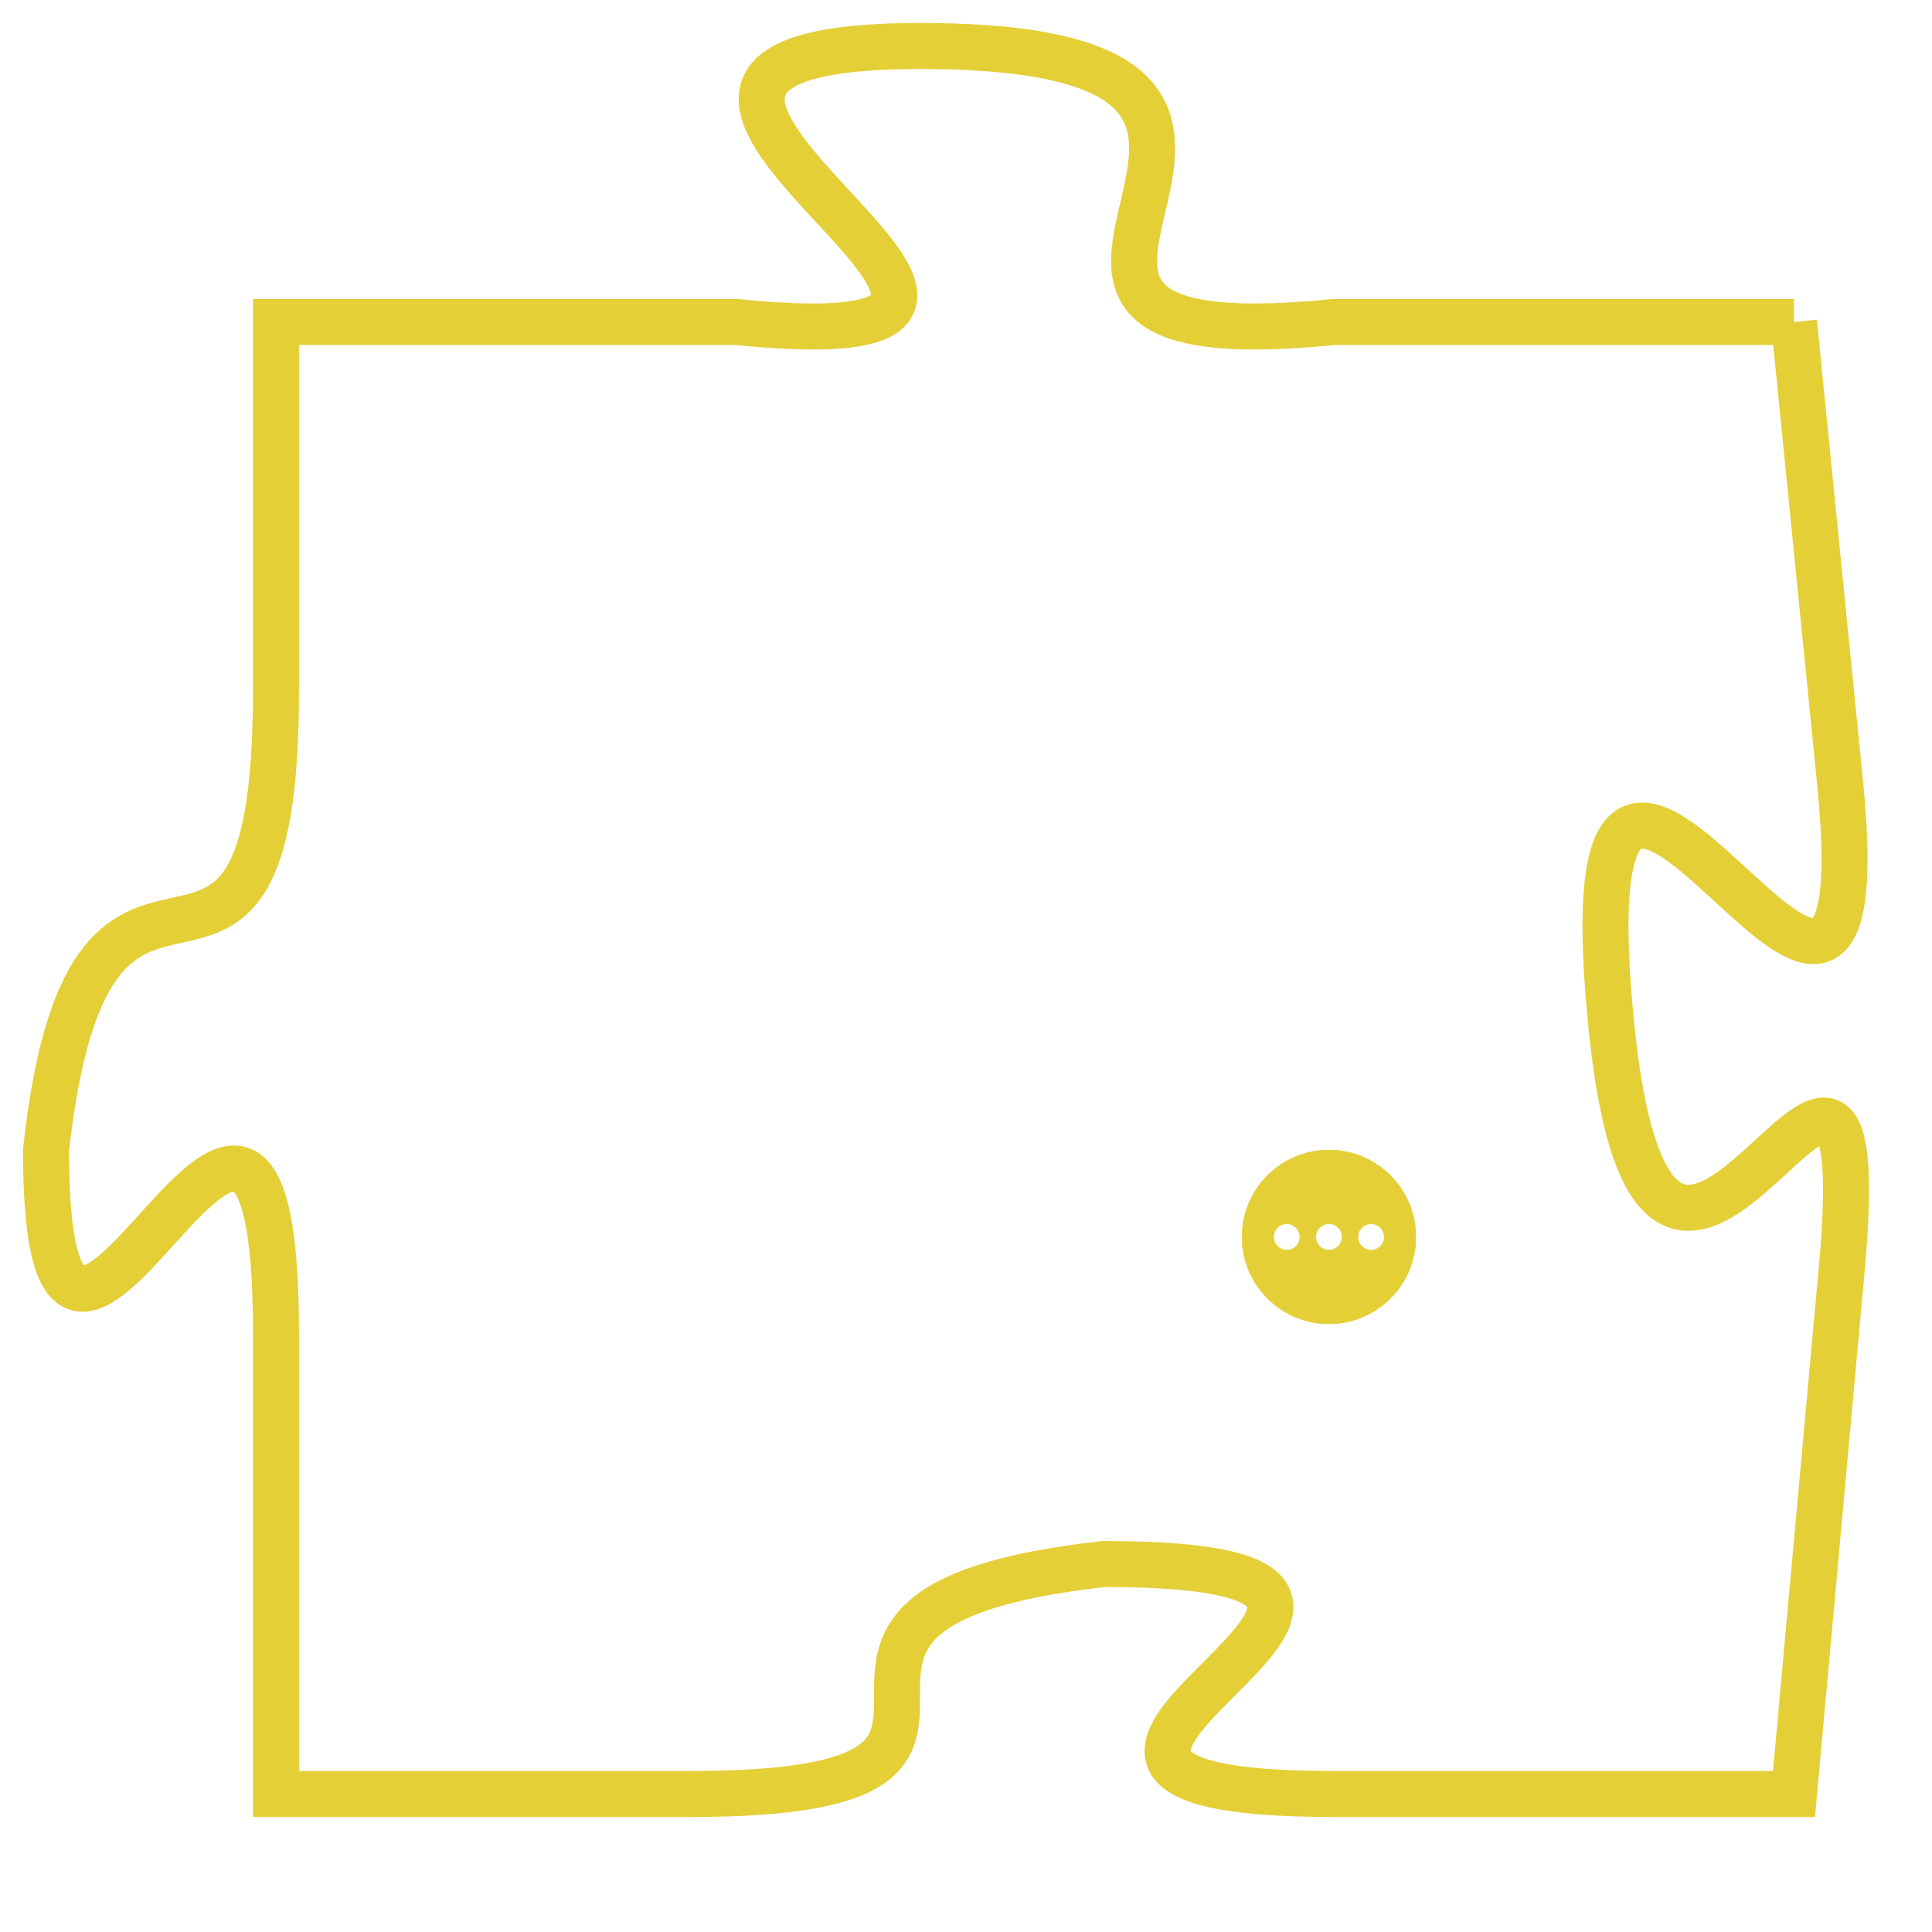 <svg version="1.1" xmlns="http://www.w3.org/2000/svg" xmlns:xlink="http://www.w3.org/1999/xlink" fill="transparent" x="0" y="0" width="350" height="350" preserveAspectRatio="xMinYMin slice"><style type="text/css">.links{fill:transparent;stroke: #E4CF37;}.links:hover{fill:#63D272; opacity:0.4;}</style><defs><g id="allt"><path id="t4816" d="M231,1184 L221,1184 C211,1185 223,1178 212,1178 C202,1178 218,1185 208,1184 L198,1184 198,1184 L198,1192 C198,1201 194,1193 193,1202 C193,1211 198,1196 198,1206 L198,1216 198,1216 L207,1216 C216,1216 207,1212 216,1211 C226,1211 211,1216 221,1216 L231,1216 231,1216 L232,1205 C233,1195 228,1210 227,1199 C226,1188 233,1204 232,1194 L231,1184"/></g><clipPath id="c" clipRule="evenodd" fill="transparent"><use href="#t4816"/></clipPath></defs><svg viewBox="192 1177 42 40" preserveAspectRatio="xMinYMin meet"><svg width="4380" height="2430"><g><image crossorigin="anonymous" x="0" y="0" href="https://nftpuzzle.license-token.com/assets/completepuzzle.svg" width="100%" height="100%" /><g class="links"><use href="#t4816"/></g></g></svg><svg x="219" y="1202" height="9%" width="9%" viewBox="0 0 330 330"><g><a xlink:href="https://nftpuzzle.license-token.com/" class="links"><title>See the most innovative NFT based token software licensing project</title><path fill="#E4CF37" id="more" d="M165,0C74.019,0,0,74.019,0,165s74.019,165,165,165s165-74.019,165-165S255.981,0,165,0z M85,190 c-13.785,0-25-11.215-25-25s11.215-25,25-25s25,11.215,25,25S98.785,190,85,190z M165,190c-13.785,0-25-11.215-25-25 s11.215-25,25-25s25,11.215,25,25S178.785,190,165,190z M245,190c-13.785,0-25-11.215-25-25s11.215-25,25-25 c13.785,0,25,11.215,25,25S258.785,190,245,190z"></path></a></g></svg></svg></svg>